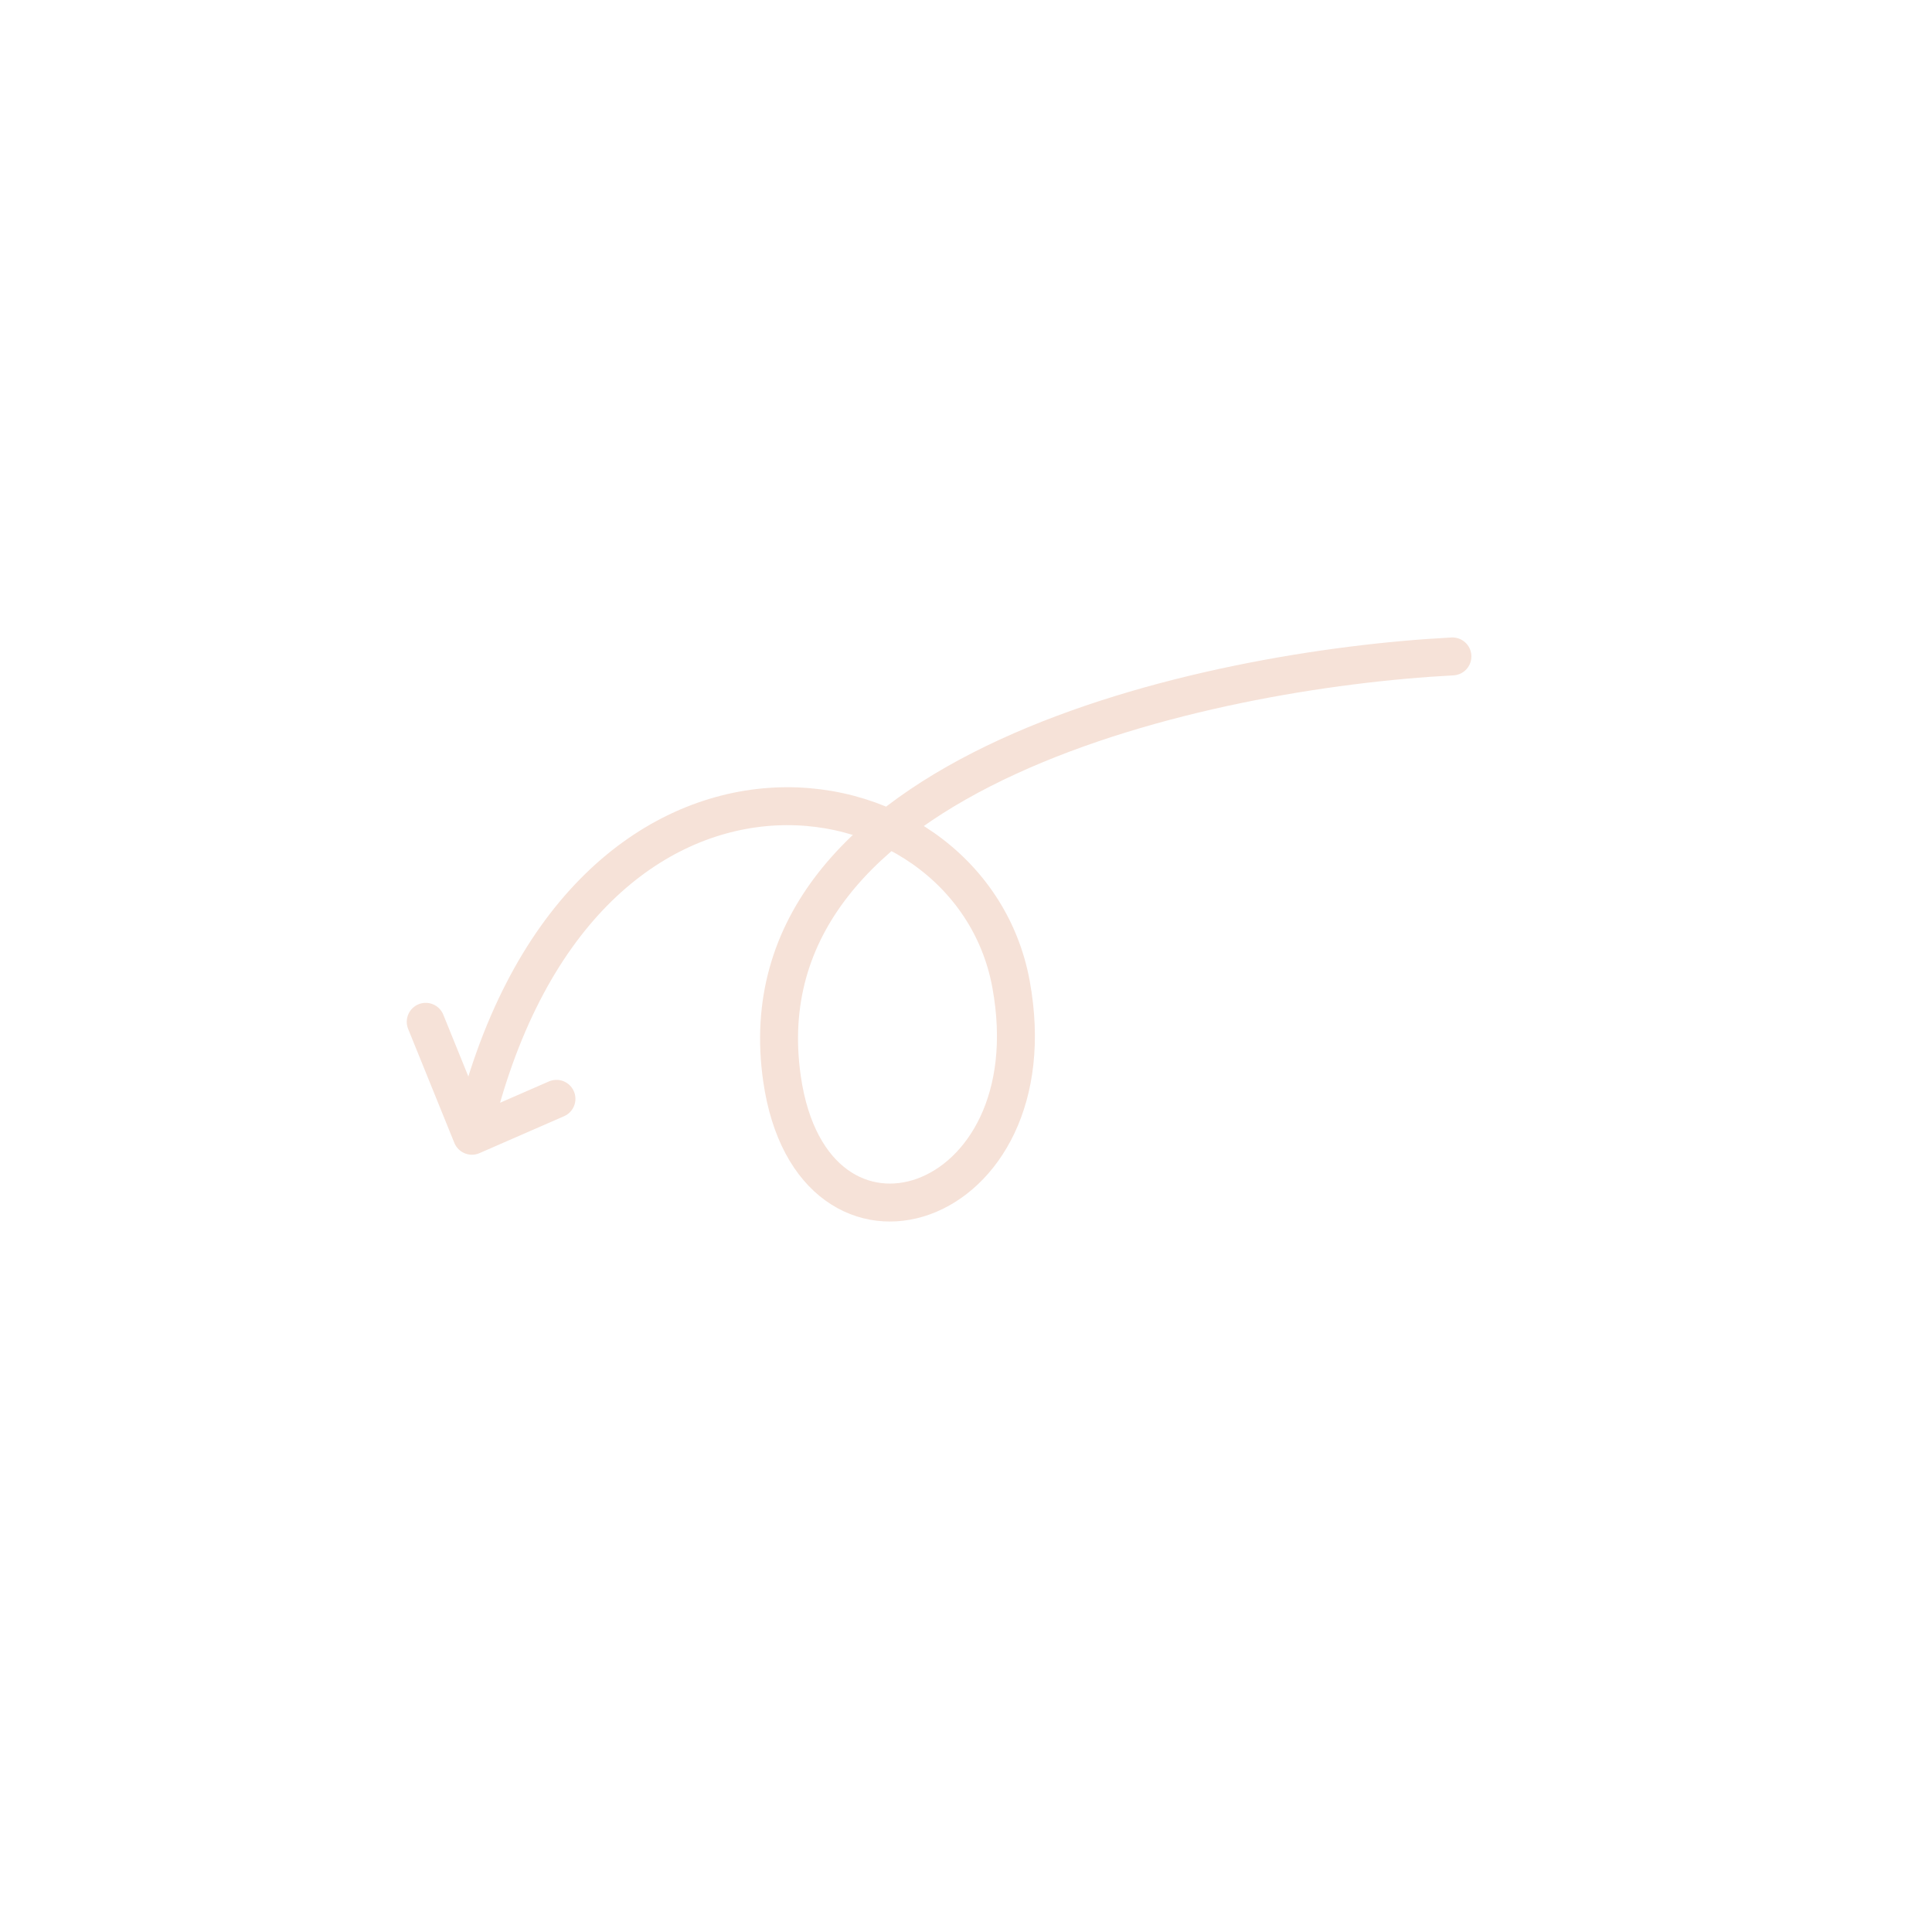 <svg width="149" height="149" viewBox="0 0 149 149" fill="none" xmlns="http://www.w3.org/2000/svg">
<g id="Frame">
<path id="Vector" d="M112.014 50.625C92.969 51.626 56.884 59.391 60.31 83.198C62.649 99.451 81.219 93.579 77.971 75.896C74.723 58.213 44.332 53.318 36.395 87.591M36.395 87.591L42.915 84.745M36.395 87.591L32.833 78.805" stroke="#F6E2D8" stroke-width="2.926" stroke-linecap="round"/>
</g>
</svg>
